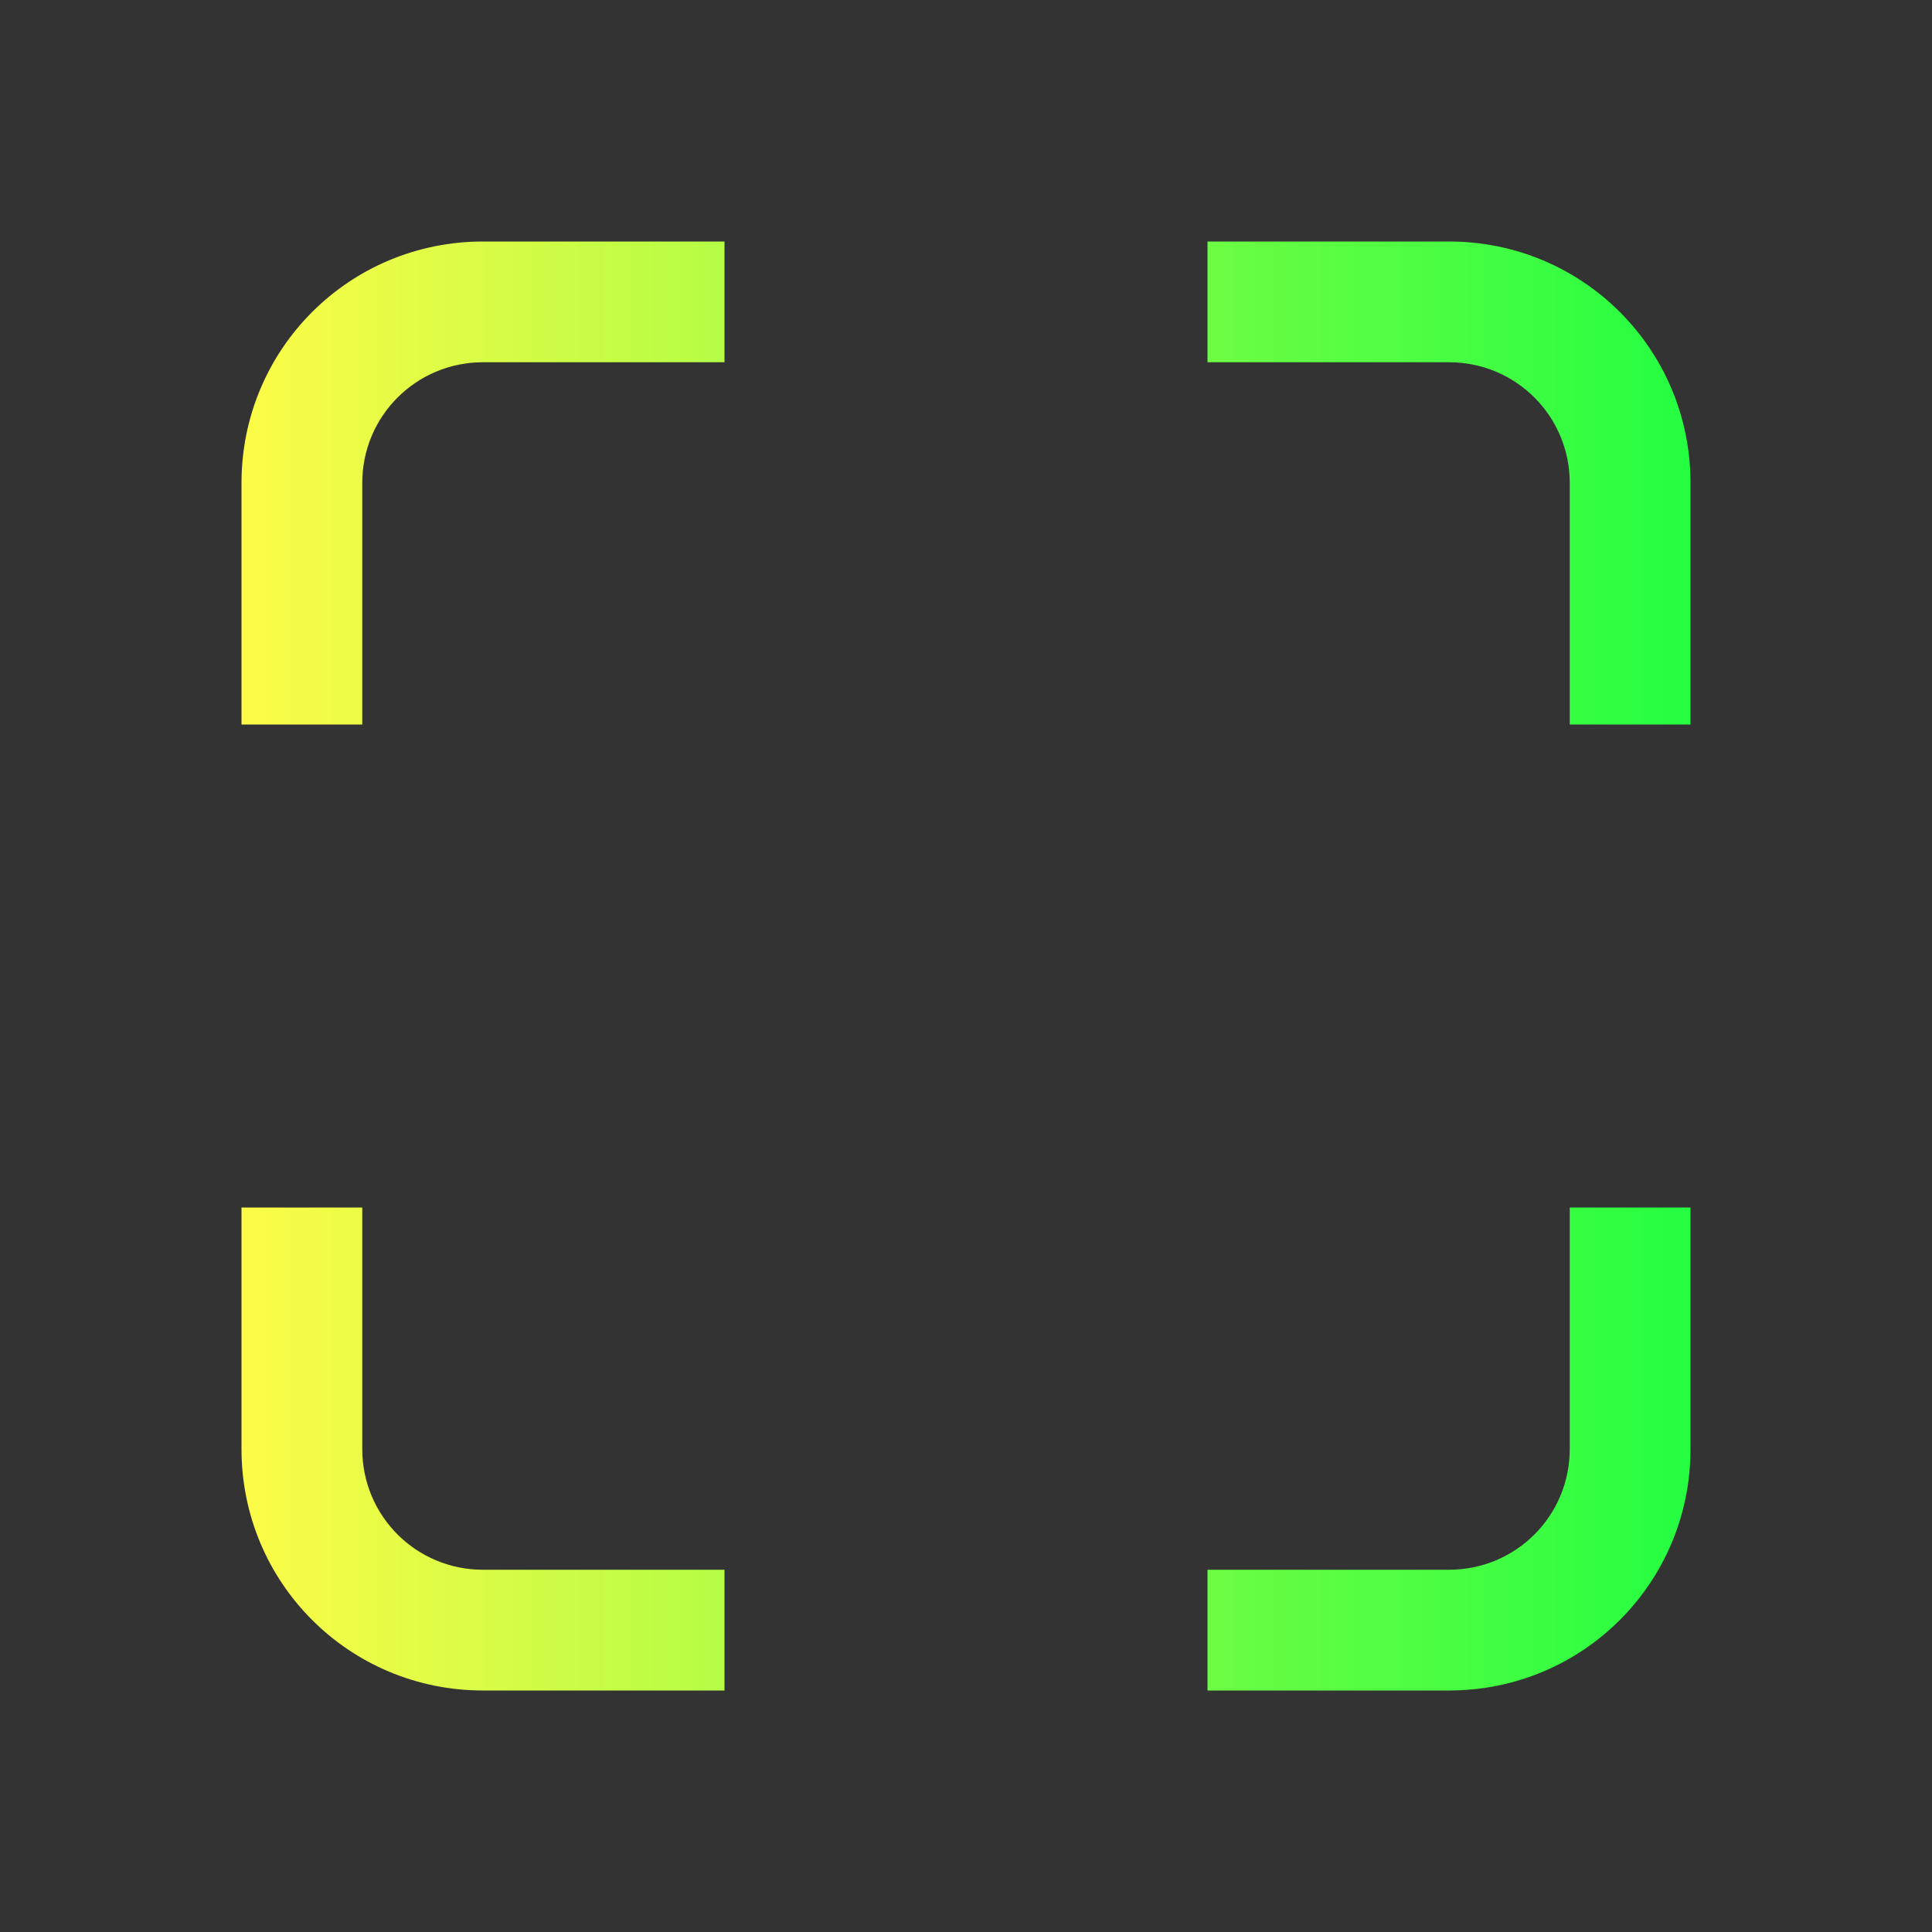 <svg width="16" height="16" viewBox="0 0 16 16" fill="none" xmlns="http://www.w3.org/2000/svg">
<rect x="0" y="0" width="16" height="16" fill="#333333" stroke="none"/>
<path d="M4 2C2.892 2 2 2.892 2 4V6H3V4C3 3.446 3.446 3 4 3H6V2H4ZM10 2V3H12C12.554 3 13 3.446 13 4V6H14V4C14 2.892 13.108 2 12 2H10ZM2 10V12C2 13.108 2.892 14 4 14H6V13H4C3.446 13 3 12.554 3 12V10H2ZM13 10V12C13 12.554 12.554 13 12 13H10V14H12C13.108 14 14 13.108 14 12V10H13Z" fill="url(#paint0_linear_10_19418)"/>
<defs>
<linearGradient id="paint0_linear_10_19418" x1="2" y1="8" x2="14" y2="8" gradientUnits="userSpaceOnUse">
<stop stop-color="#FDFC47"/>
<stop offset="1" stop-color="#24FE41"/>
</linearGradient>
</defs>
</svg>
